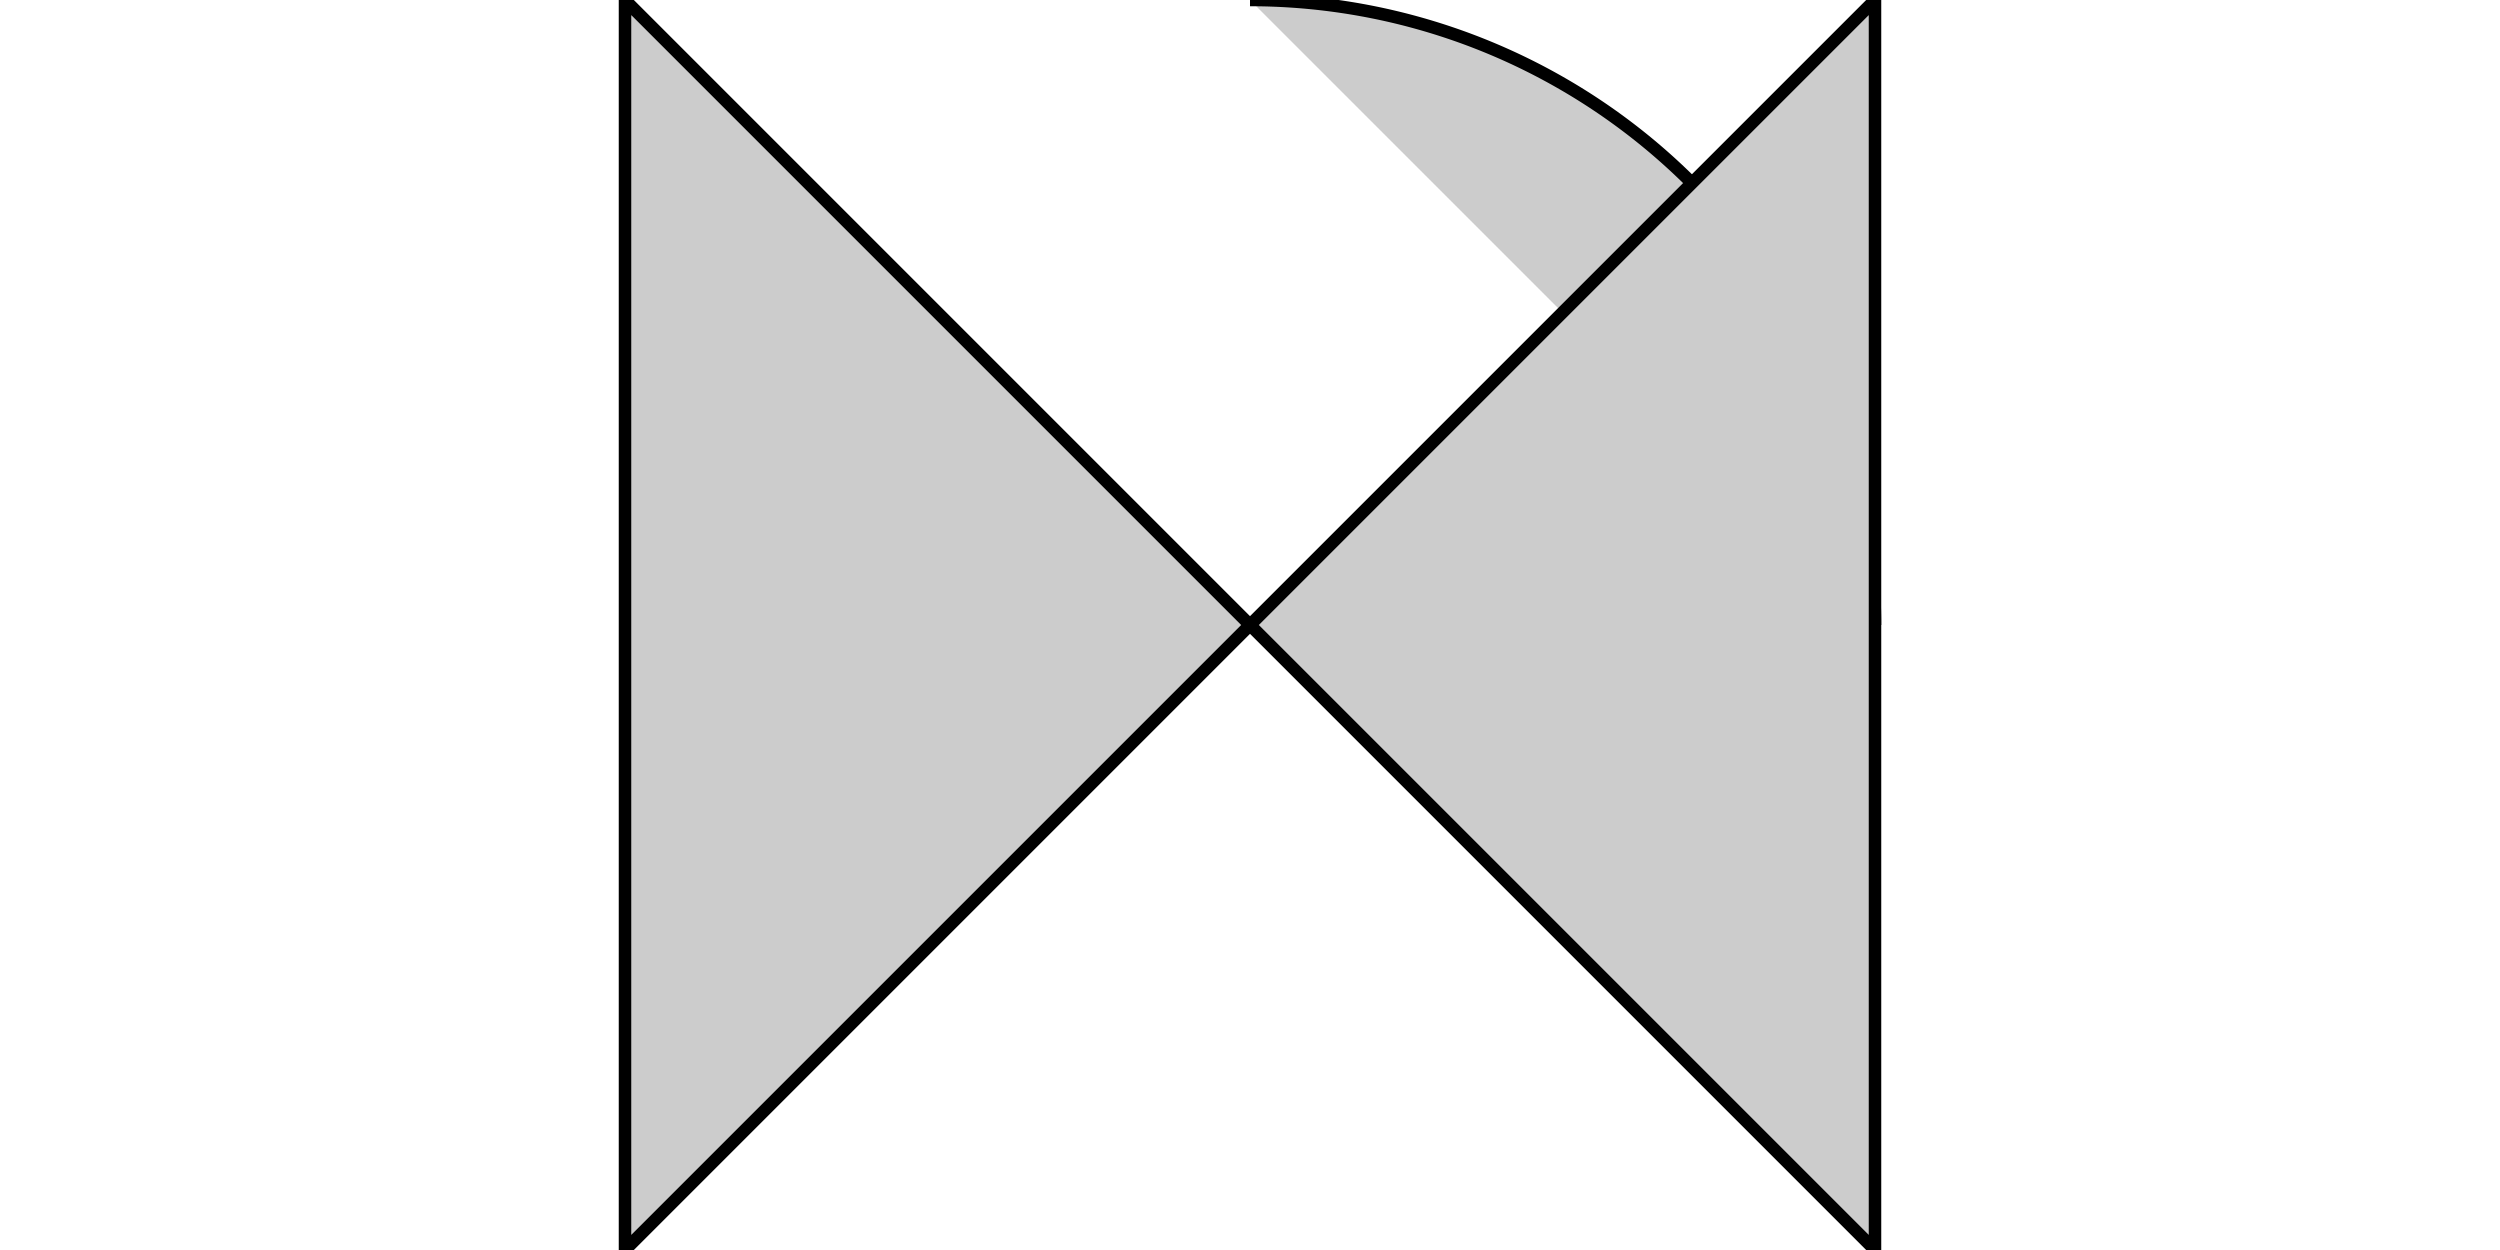 <svg width="200" height="100" xmlns="http://www.w3.org/2000/svg">
  <g>
    <path id="semicircle" d="M 100,0 a 50,50 0 0 1 50,50" fill="#ccc" stroke="black" />

    <polygon id="leftTriangle" points="50,0 100,50 50,100" fill="#ccc" stroke="black" />

    <polygon id="rightTriangle" points="150,0 100,50 150,100" fill="#ccc" stroke="black" />
  </g>
</svg>
